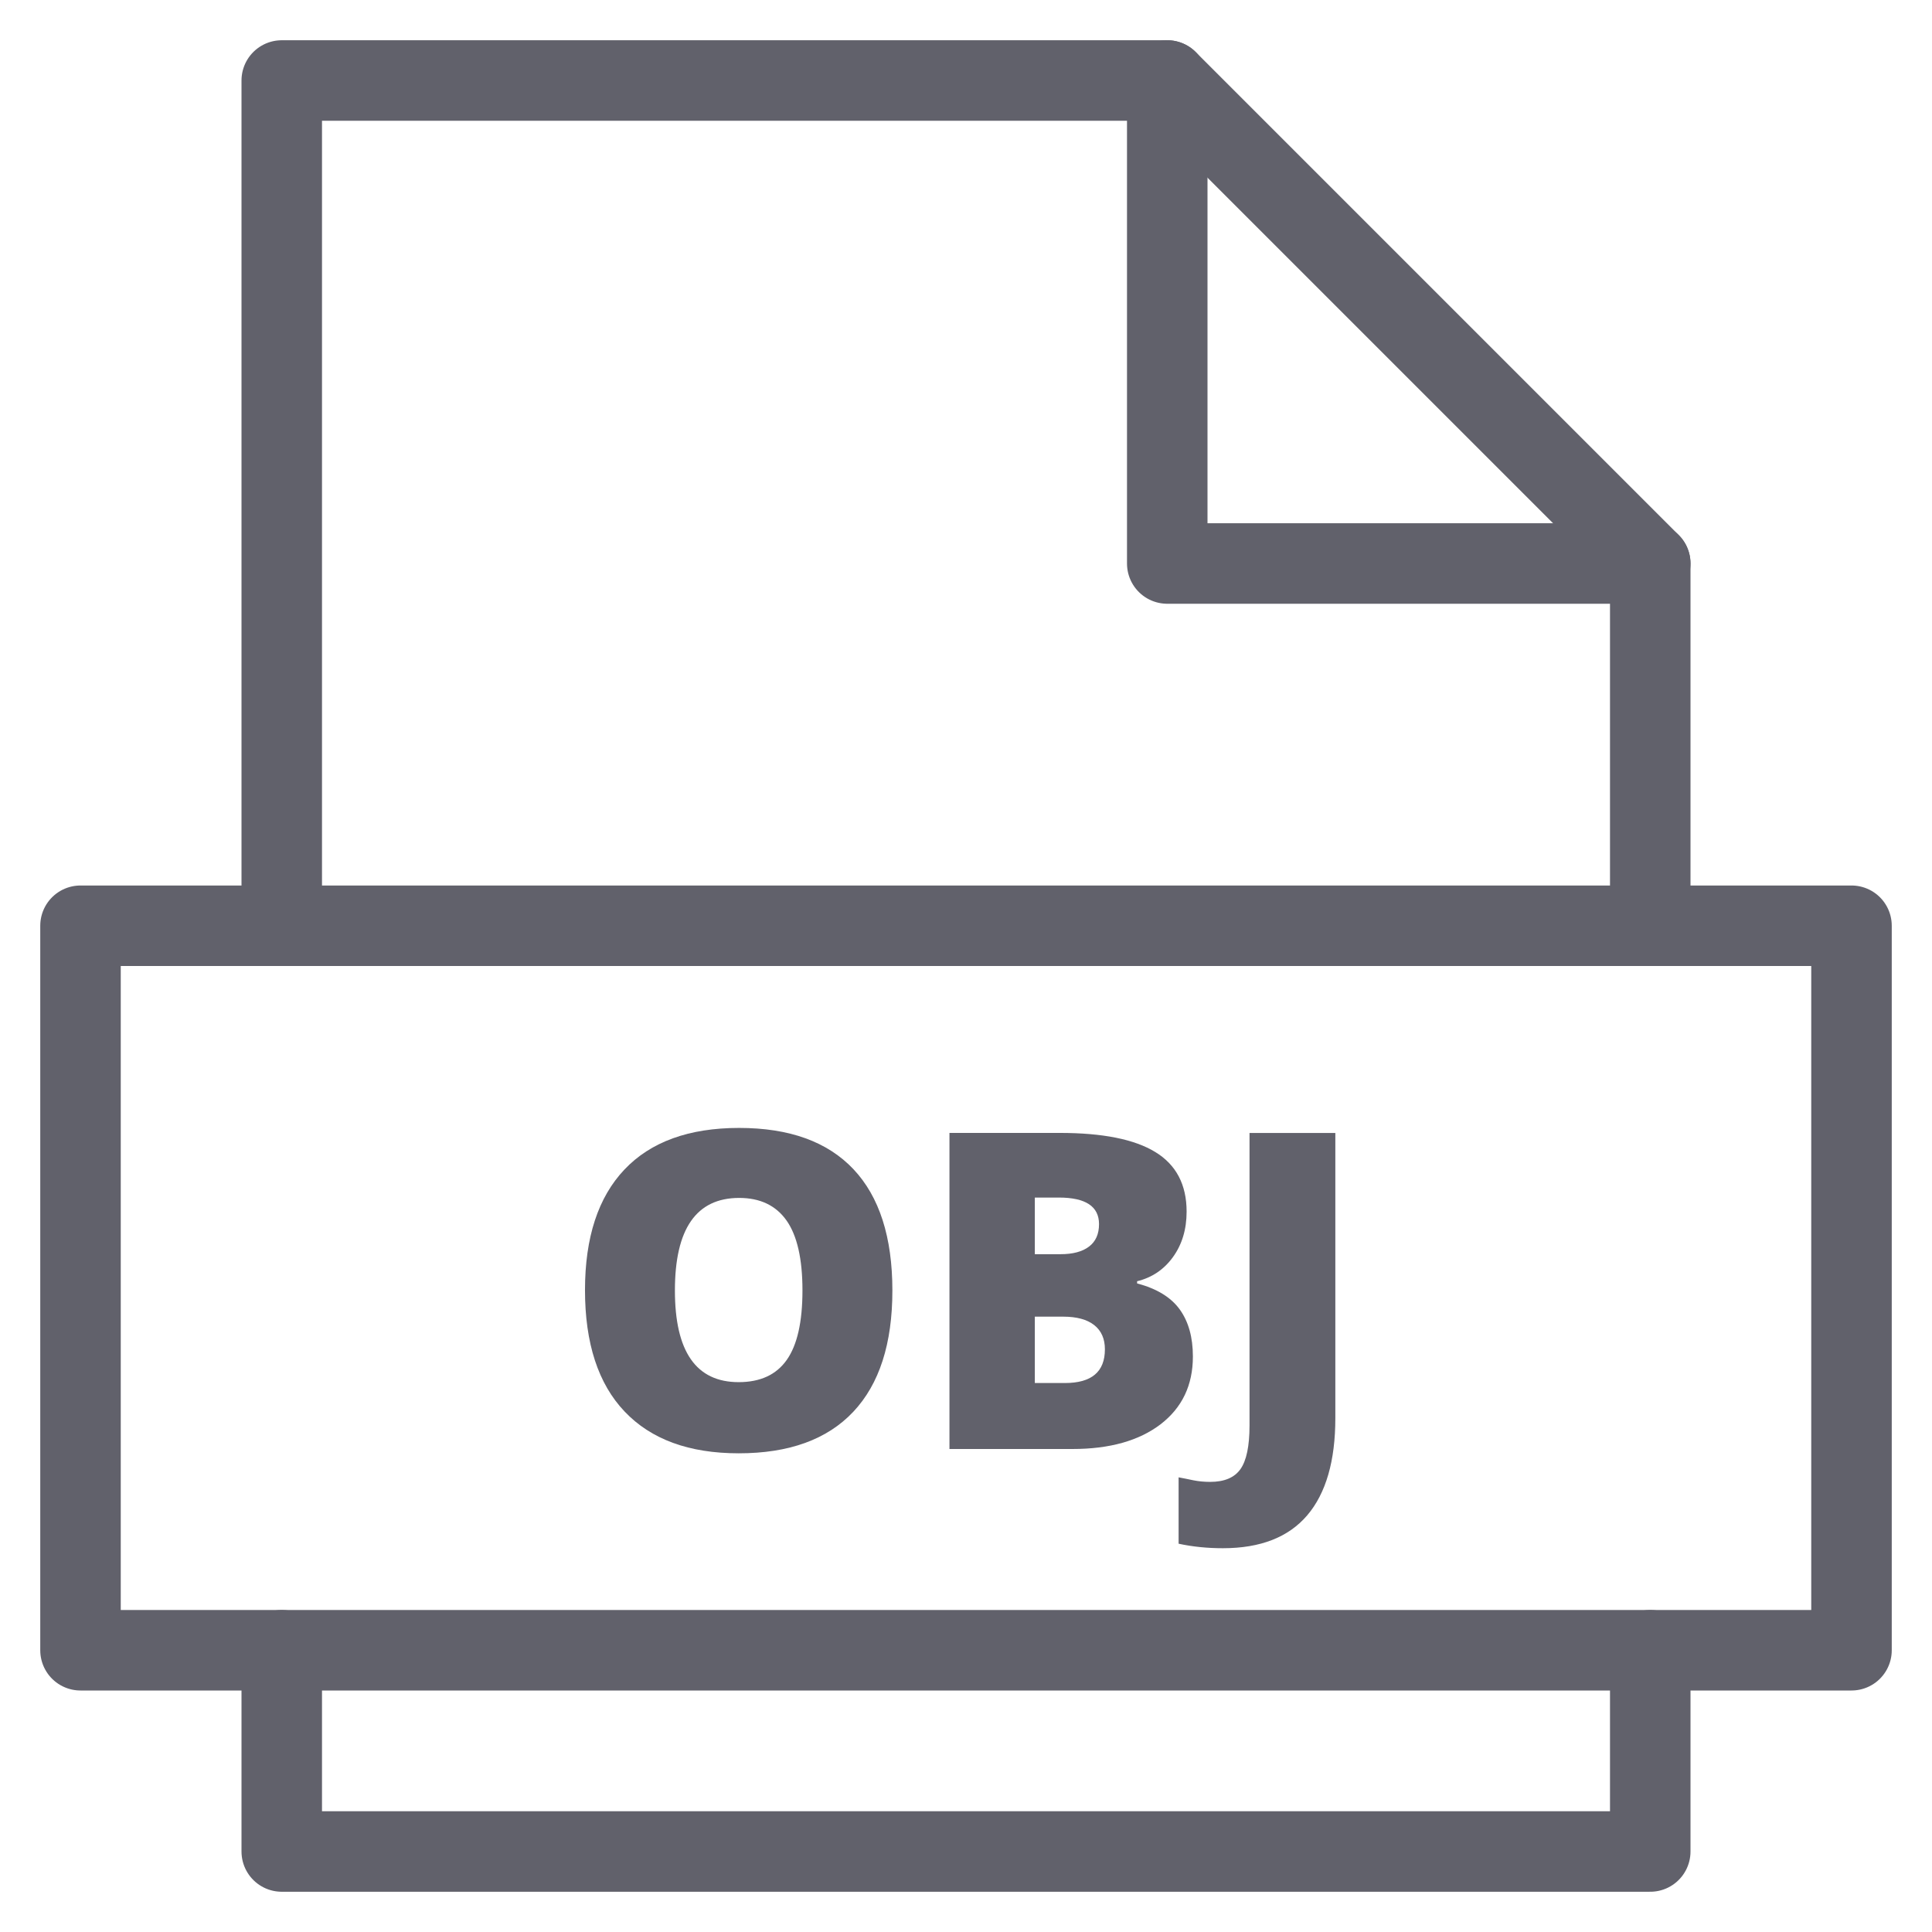 <svg xmlns="http://www.w3.org/2000/svg" height="48" width="48" viewBox="0 0 48 48"><title>file obj 3</title><g stroke-linecap="round" fill="#61616b" stroke-linejoin="round" class="nc-icon-wrapper"><path data-color="color-2" data-stroke="none" fill="#61616b" d="M22.171,32.062c0,1.322-0.324,2.326-0.972,3.014s-1.597,1.031-2.847,1.031 c-1.232,0-2.176-0.346-2.833-1.037c-0.657-0.69-0.985-1.697-0.985-3.018c0-1.308,0.327-2.306,0.98-2.995 c0.653-0.689,1.603-1.034,2.849-1.034c1.25,0,2.197,0.343,2.841,1.026S22.171,30.738,22.171,32.062z M16.768,32.062 c0,1.519,0.528,2.277,1.584,2.277c0.537,0,0.936-0.184,1.195-0.553c0.26-0.369,0.39-0.943,0.39-1.725 c0-0.783-0.132-1.363-0.395-1.737c-0.264-0.374-0.656-0.562-1.179-0.562C17.299,29.764,16.768,30.53,16.768,32.062z" stroke="none"></path> <path data-color="color-2" data-stroke="none" fill="#61616b" d="M23.589,28.147h2.739c1.067,0,1.859,0.158,2.377,0.476 c0.517,0.316,0.776,0.81,0.776,1.479c0,0.44-0.113,0.816-0.338,1.128s-0.523,0.512-0.892,0.602v0.054 c0.487,0.129,0.84,0.344,1.058,0.645s0.328,0.691,0.328,1.171c0,0.713-0.268,1.273-0.803,1.684C28.298,35.795,27.569,36,26.645,36 h-3.056V28.147z M25.71,31.16h0.639c0.304,0,0.54-0.062,0.706-0.188c0.167-0.125,0.25-0.312,0.25-0.559 c0-0.44-0.333-0.66-0.999-0.66H25.71V31.16z M25.71,32.713v1.648h0.747c0.663,0,0.994-0.279,0.994-0.838 c0-0.261-0.088-0.461-0.266-0.602c-0.177-0.139-0.434-0.209-0.771-0.209H25.71z" stroke="none"></path> <path data-color="color-2" data-stroke="none" fill="#61616b" d="M30.383,38.465c-0.387,0-0.754-0.037-1.101-0.112v-1.649 c0.115,0.021,0.236,0.046,0.365,0.073c0.129,0.026,0.269,0.04,0.419,0.04c0.351,0,0.602-0.105,0.752-0.316 c0.15-0.212,0.226-0.573,0.226-1.086v-7.267h2.132v7.085c0,1.062-0.233,1.868-0.698,2.414S31.314,38.465,30.383,38.465z" stroke="none"></path> <polyline data-cap="butt" fill="none" stroke="#61616b" stroke-width="2" points="29,2 29,14 41,14 "></polyline> <polyline fill="none" stroke="#61616b" stroke-width="2" points="41,23 41,14 29,2 7,2 7,23 "></polyline> <polyline fill="none" stroke="#61616b" stroke-width="2" points="7,41 7,46 41,46 41,41 "></polyline> <rect x="2" y="23" fill="none" stroke="#61616b" stroke-width="2" width="44" height="18"></rect></g></svg>